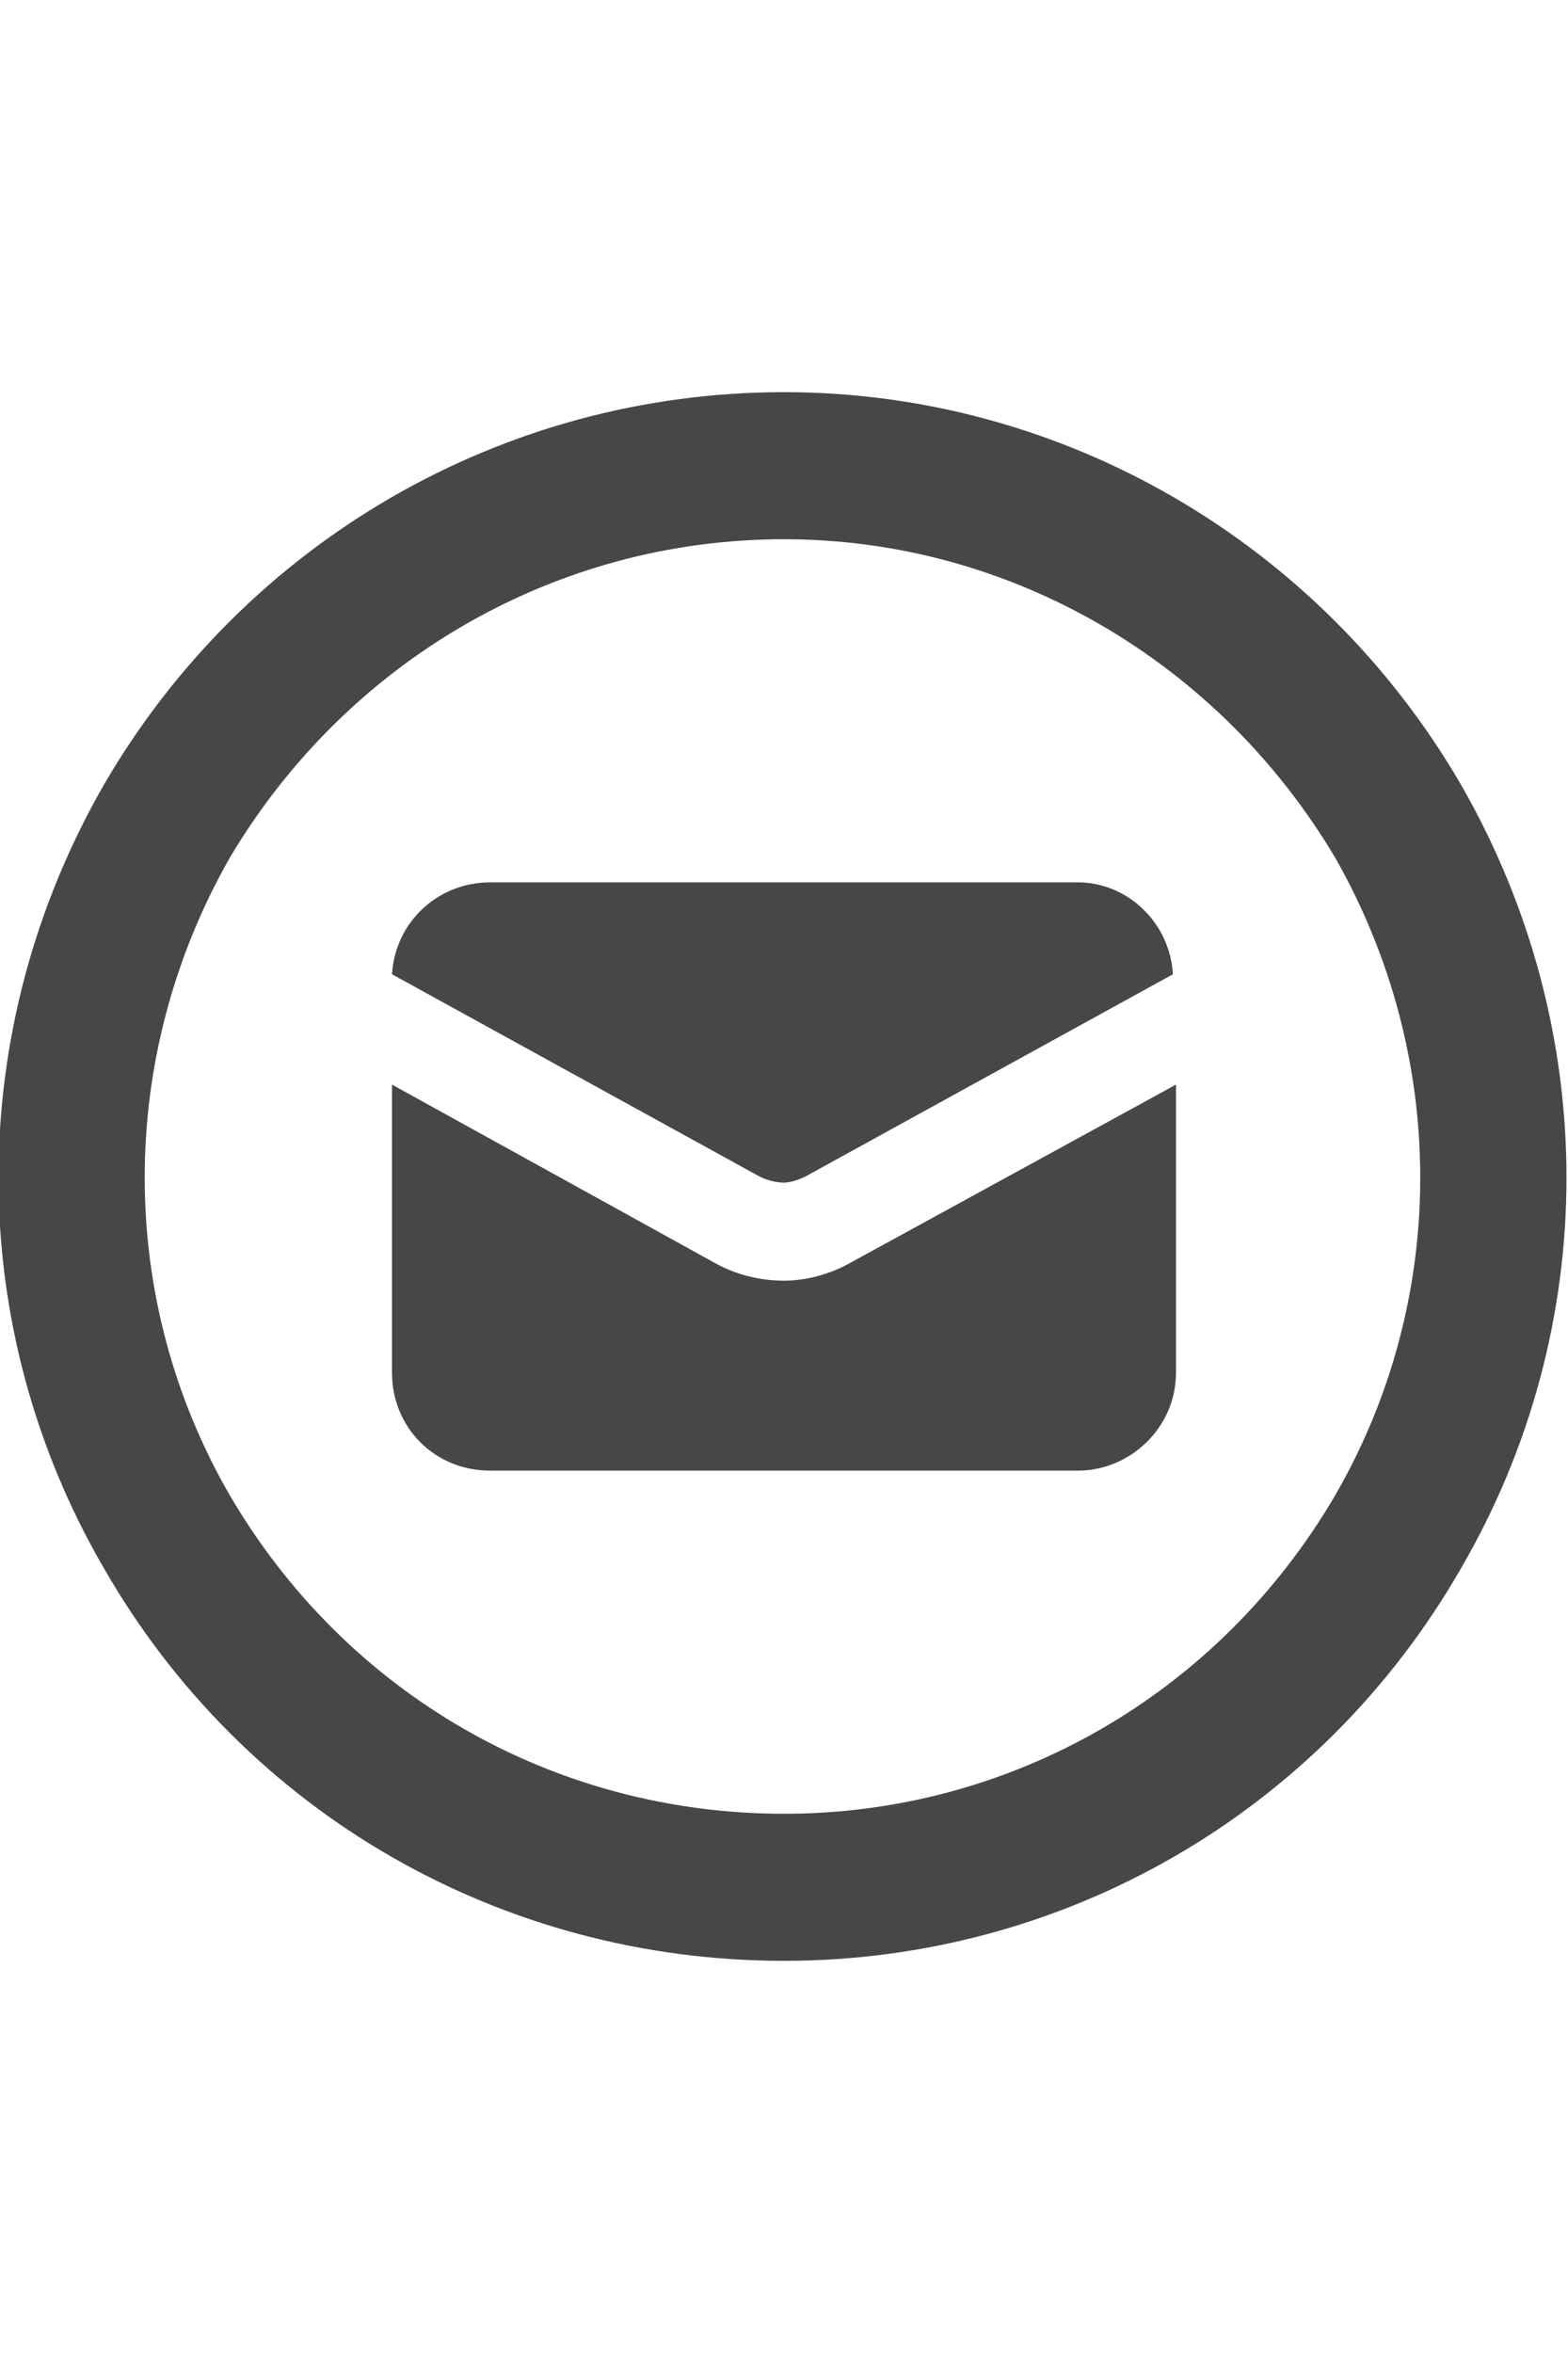 <svg width="24" height="36" viewBox="0 0 24 36" fill="none" xmlns="http://www.w3.org/2000/svg">
<g id="label-paired / xl / circle-envelope-xl / bold" clip-path="url(#clip0_2556_19467)">
<path id="icon" d="M12 8.25C8.484 8.25 5.297 10.125 3.516 13.125C1.781 16.172 1.781 19.875 3.516 22.875C5.297 25.922 8.484 27.75 12 27.75C15.469 27.75 18.656 25.922 20.438 22.875C22.172 19.875 22.172 16.172 20.438 13.125C18.656 10.125 15.469 8.25 12 8.25ZM12 30C7.688 30 3.75 27.75 1.594 24C-0.562 20.297 -0.562 15.75 1.594 12C3.75 8.297 7.688 6 12 6C16.266 6 20.203 8.297 22.359 12C24.516 15.75 24.516 20.297 22.359 24C20.203 27.75 16.266 30 12 30ZM11.625 18L6 14.906C6.047 14.109 6.703 13.5 7.5 13.5H16.5C17.25 13.5 17.906 14.109 17.953 14.906L12.328 18C12.234 18.047 12.094 18.094 12 18.094C11.859 18.094 11.719 18.047 11.625 18ZM13.031 19.312L18 16.594V21C18 21.844 17.297 22.5 16.5 22.5H7.5C6.656 22.5 6 21.844 6 21V16.594L10.922 19.312C11.25 19.5 11.625 19.594 12 19.594C12.328 19.594 12.703 19.5 13.031 19.312Z" fill="black" fill-opacity="0.72"/>
</g>
<defs>
<clipPath id="clip0_2556_19467">
<rect width="24" height="36" fill="white"/>
</clipPath>
</defs>
</svg>

